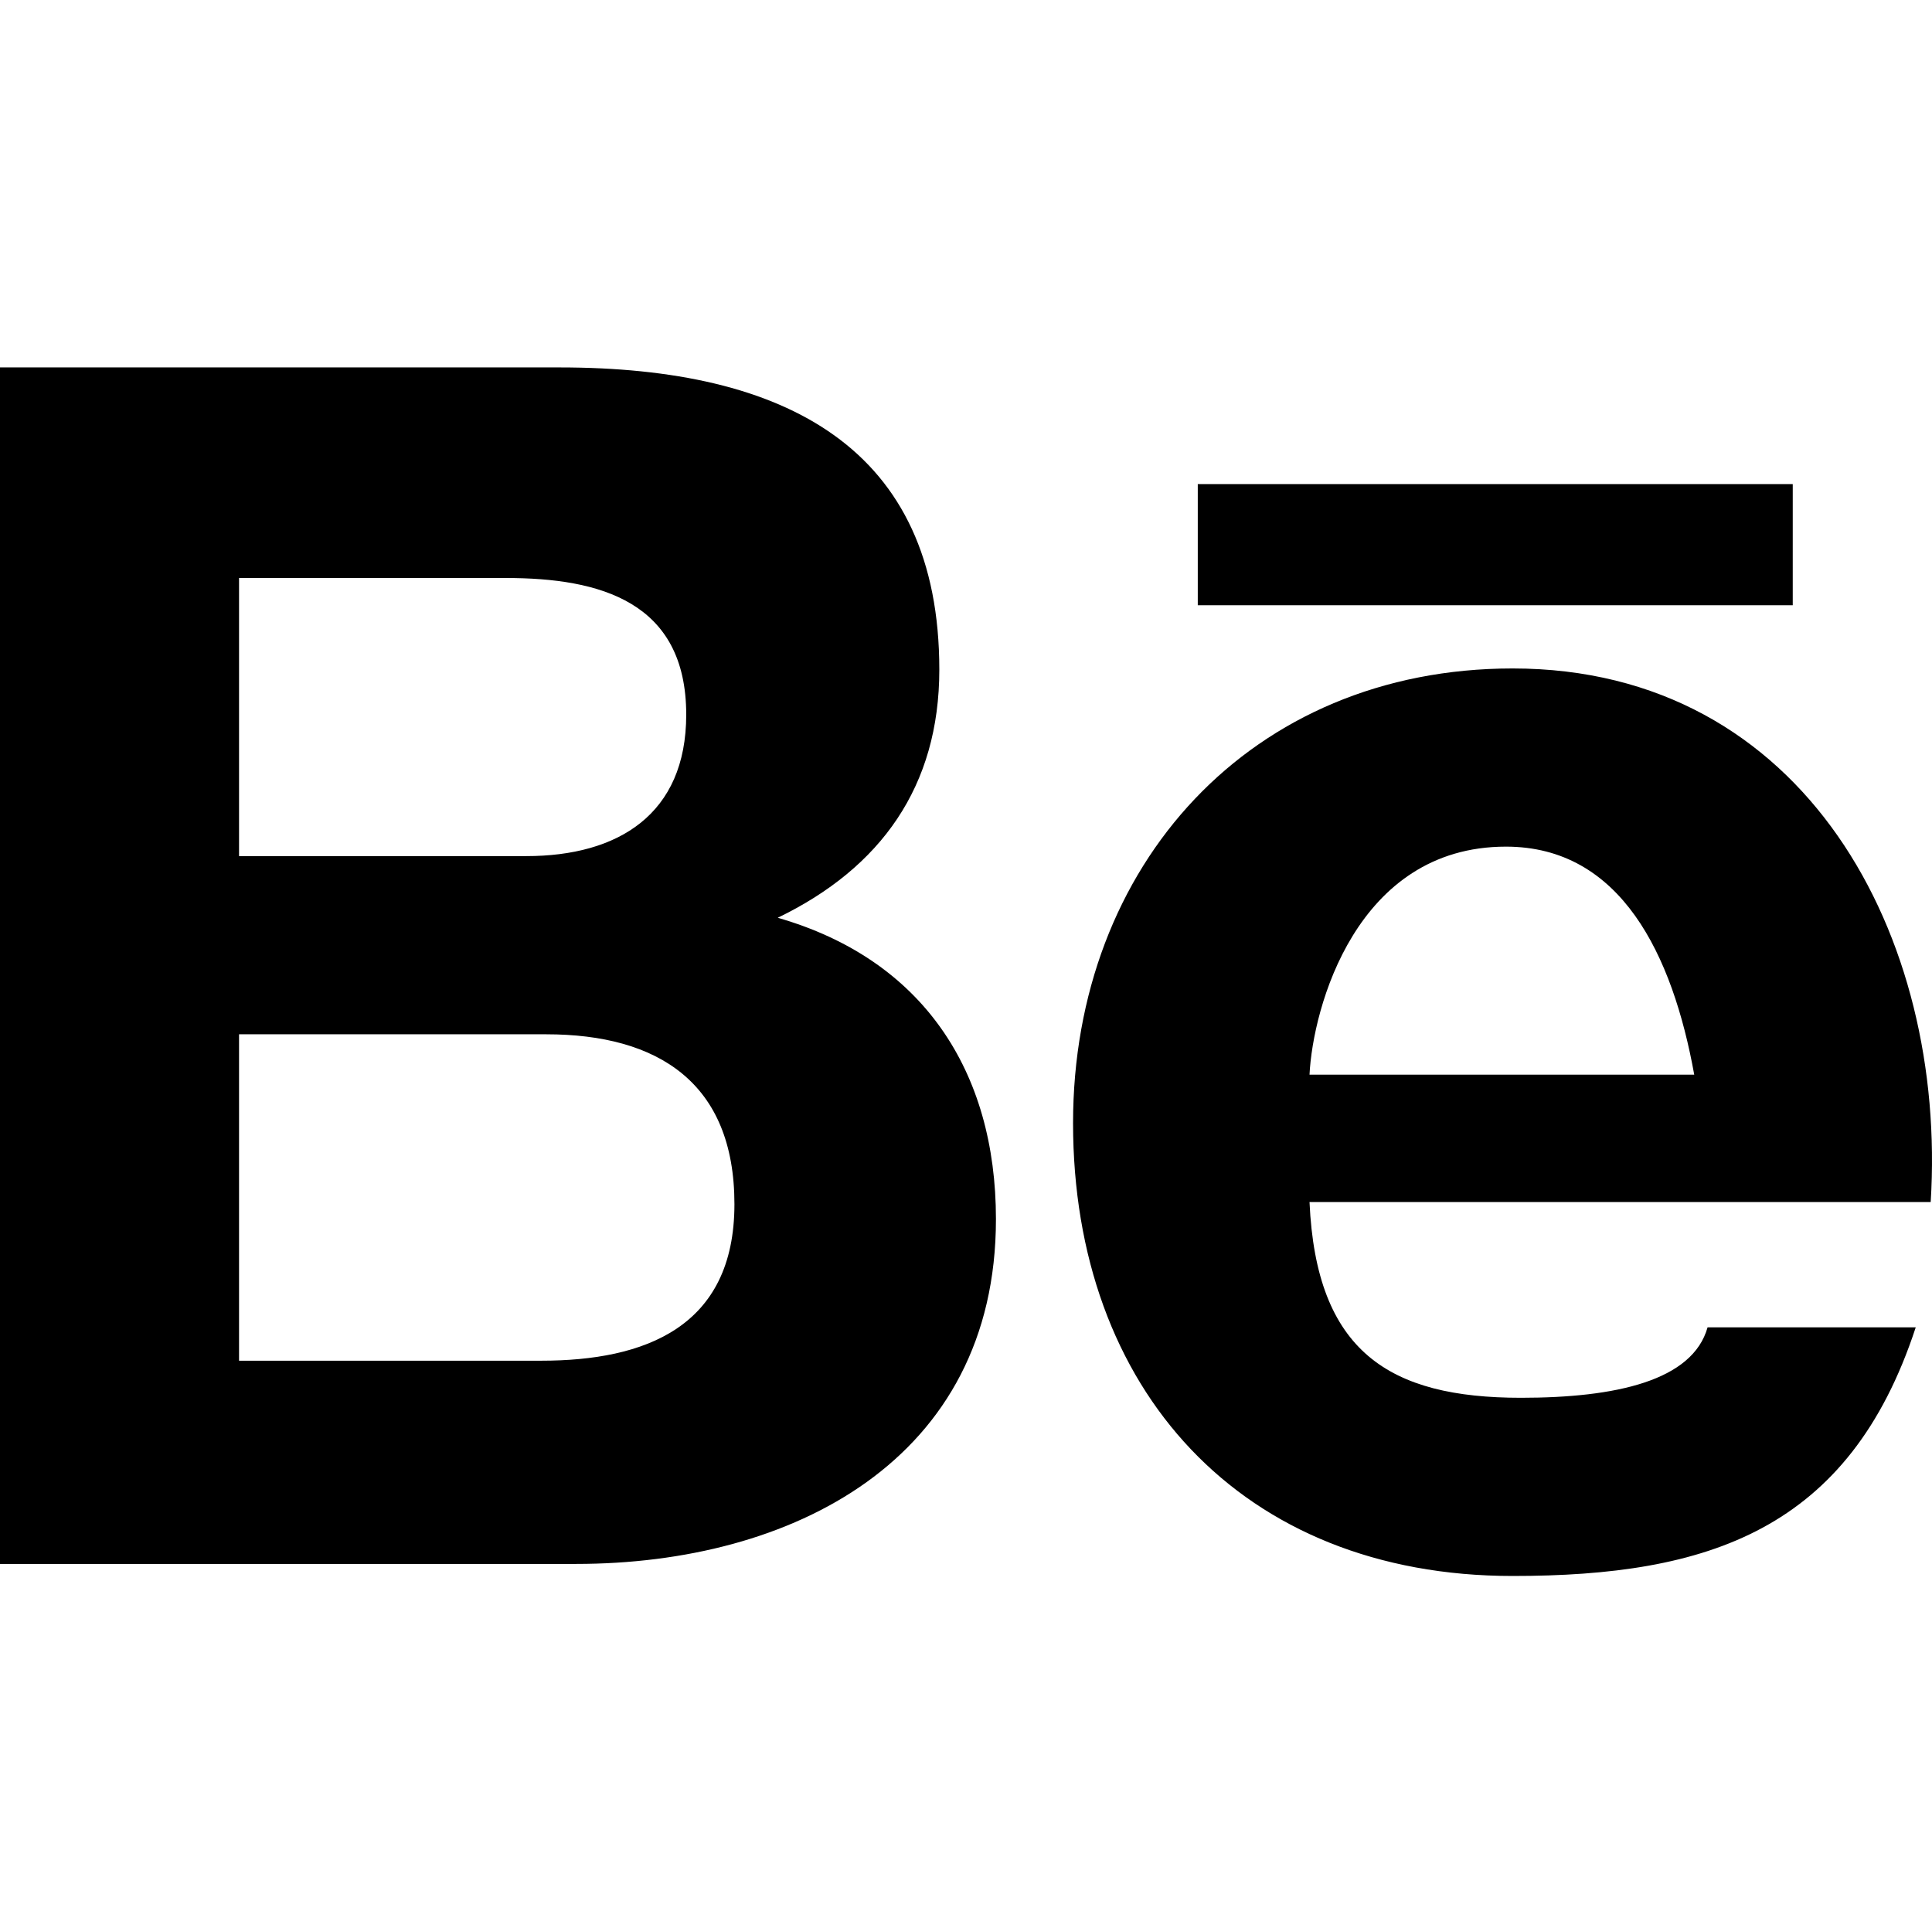 <?xml version="1.0" encoding="utf-8"?>
<!-- Generator: Adobe Illustrator 16.0.0, SVG Export Plug-In . SVG Version: 6.00 Build 0)  -->
<!DOCTYPE svg PUBLIC "-//W3C//DTD SVG 1.1//EN" "http://www.w3.org/Graphics/SVG/1.1/DTD/svg11.dtd">
<svg version="1.1" id="Layer_1" xmlns="http://www.w3.org/2000/svg" xmlns:xlink="http://www.w3.org/1999/xlink" x="0px" y="0px"
	 width="514.912px" height="512px" viewBox="0 0 514.912 512" enable-background="new 0 0 514.912 512" xml:space="preserve">
<g id="behance">
	<g>
		<path d="M207.28,244.624c27.534-13.312,43.064-35.051,43.064-66.141c0-59.03-40.819-80.549-101.192-80.549H0v318.919h153.581
			c57.252,0,111.855-27.537,111.855-91.899C265.438,285.475,245.916,255.725,207.28,244.624z M63.709,154.065h71.223
			c24.853,0,47.959,6.238,47.959,36.424c0,26.63-18.21,37.7-42.627,37.7H63.709V154.065z M144.256,362.686H63.709v-87.003h81.889
			c29.749,0,50.142,12.879,50.142,45.277C195.74,353.829,171.792,362.686,144.256,362.686z M403.145,178.171
			c-69.666,0-117.157,52.358-117.157,121.182c0,71.003,44.812,120.712,117.157,120.712c51.952,0,89.688-12.099,107.43-66.267
			h-55.478c-3.99,14.221-24.417,18.771-49.738,18.771c-35.051,0-54.569-12.222-56.349-52.169h165.553
			C518.992,249.831,481.26,178.171,403.145,178.171z M349.01,286.441c0.872-17.745,12.411-60.776,52.356-60.776
			c30.624,0,44.408,28.844,50.176,60.776H349.01z M477.799,129.025h-158.57v32.307h158.569L477.799,129.025L477.799,129.025z"/>
	</g>
</g>
</svg>
